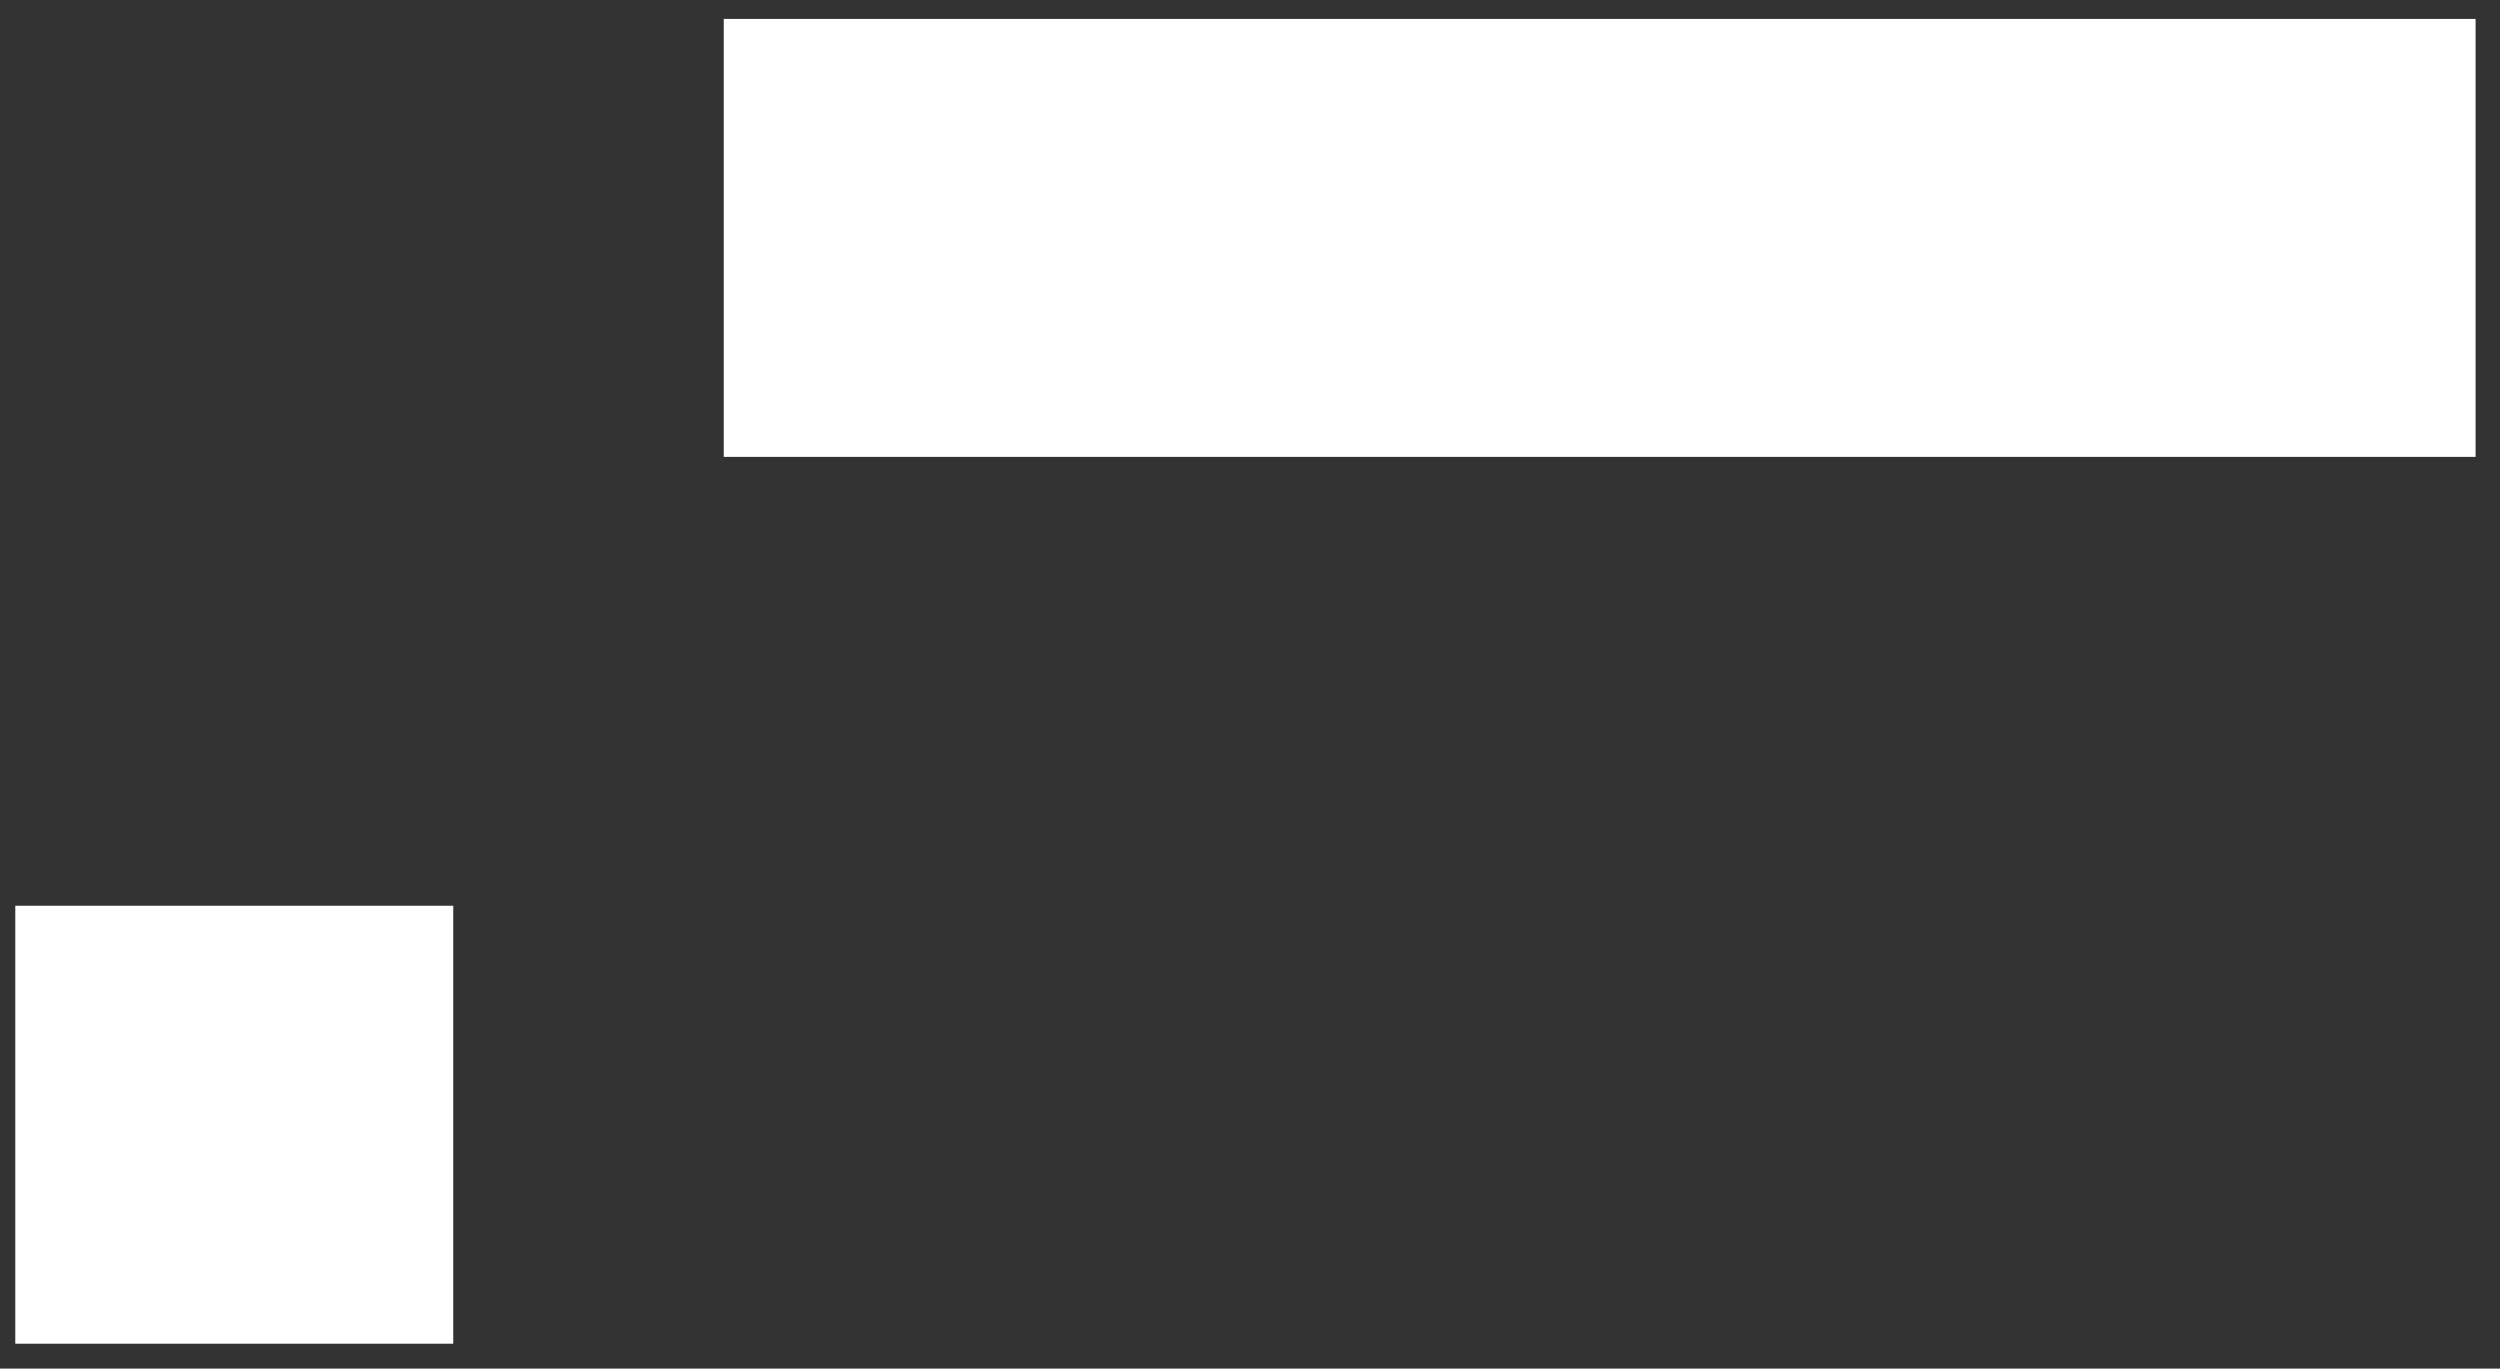 <svg width="137" height="75" viewBox="0 0 137 75" fill="none" xmlns="http://www.w3.org/2000/svg">
<rect x="0" y="0" width="137" height="75" fill="#333333" stroke="none"/>
<g id="Group 2">
<path id="Shape" d="M39.662 25.037H135.662V1.037H39.662V25.037Z" fill="white"/>
<rect id="Rectangle" x="0.838" y="49.635" width="24" height="24" fill="white"/>
</g>
</svg>
